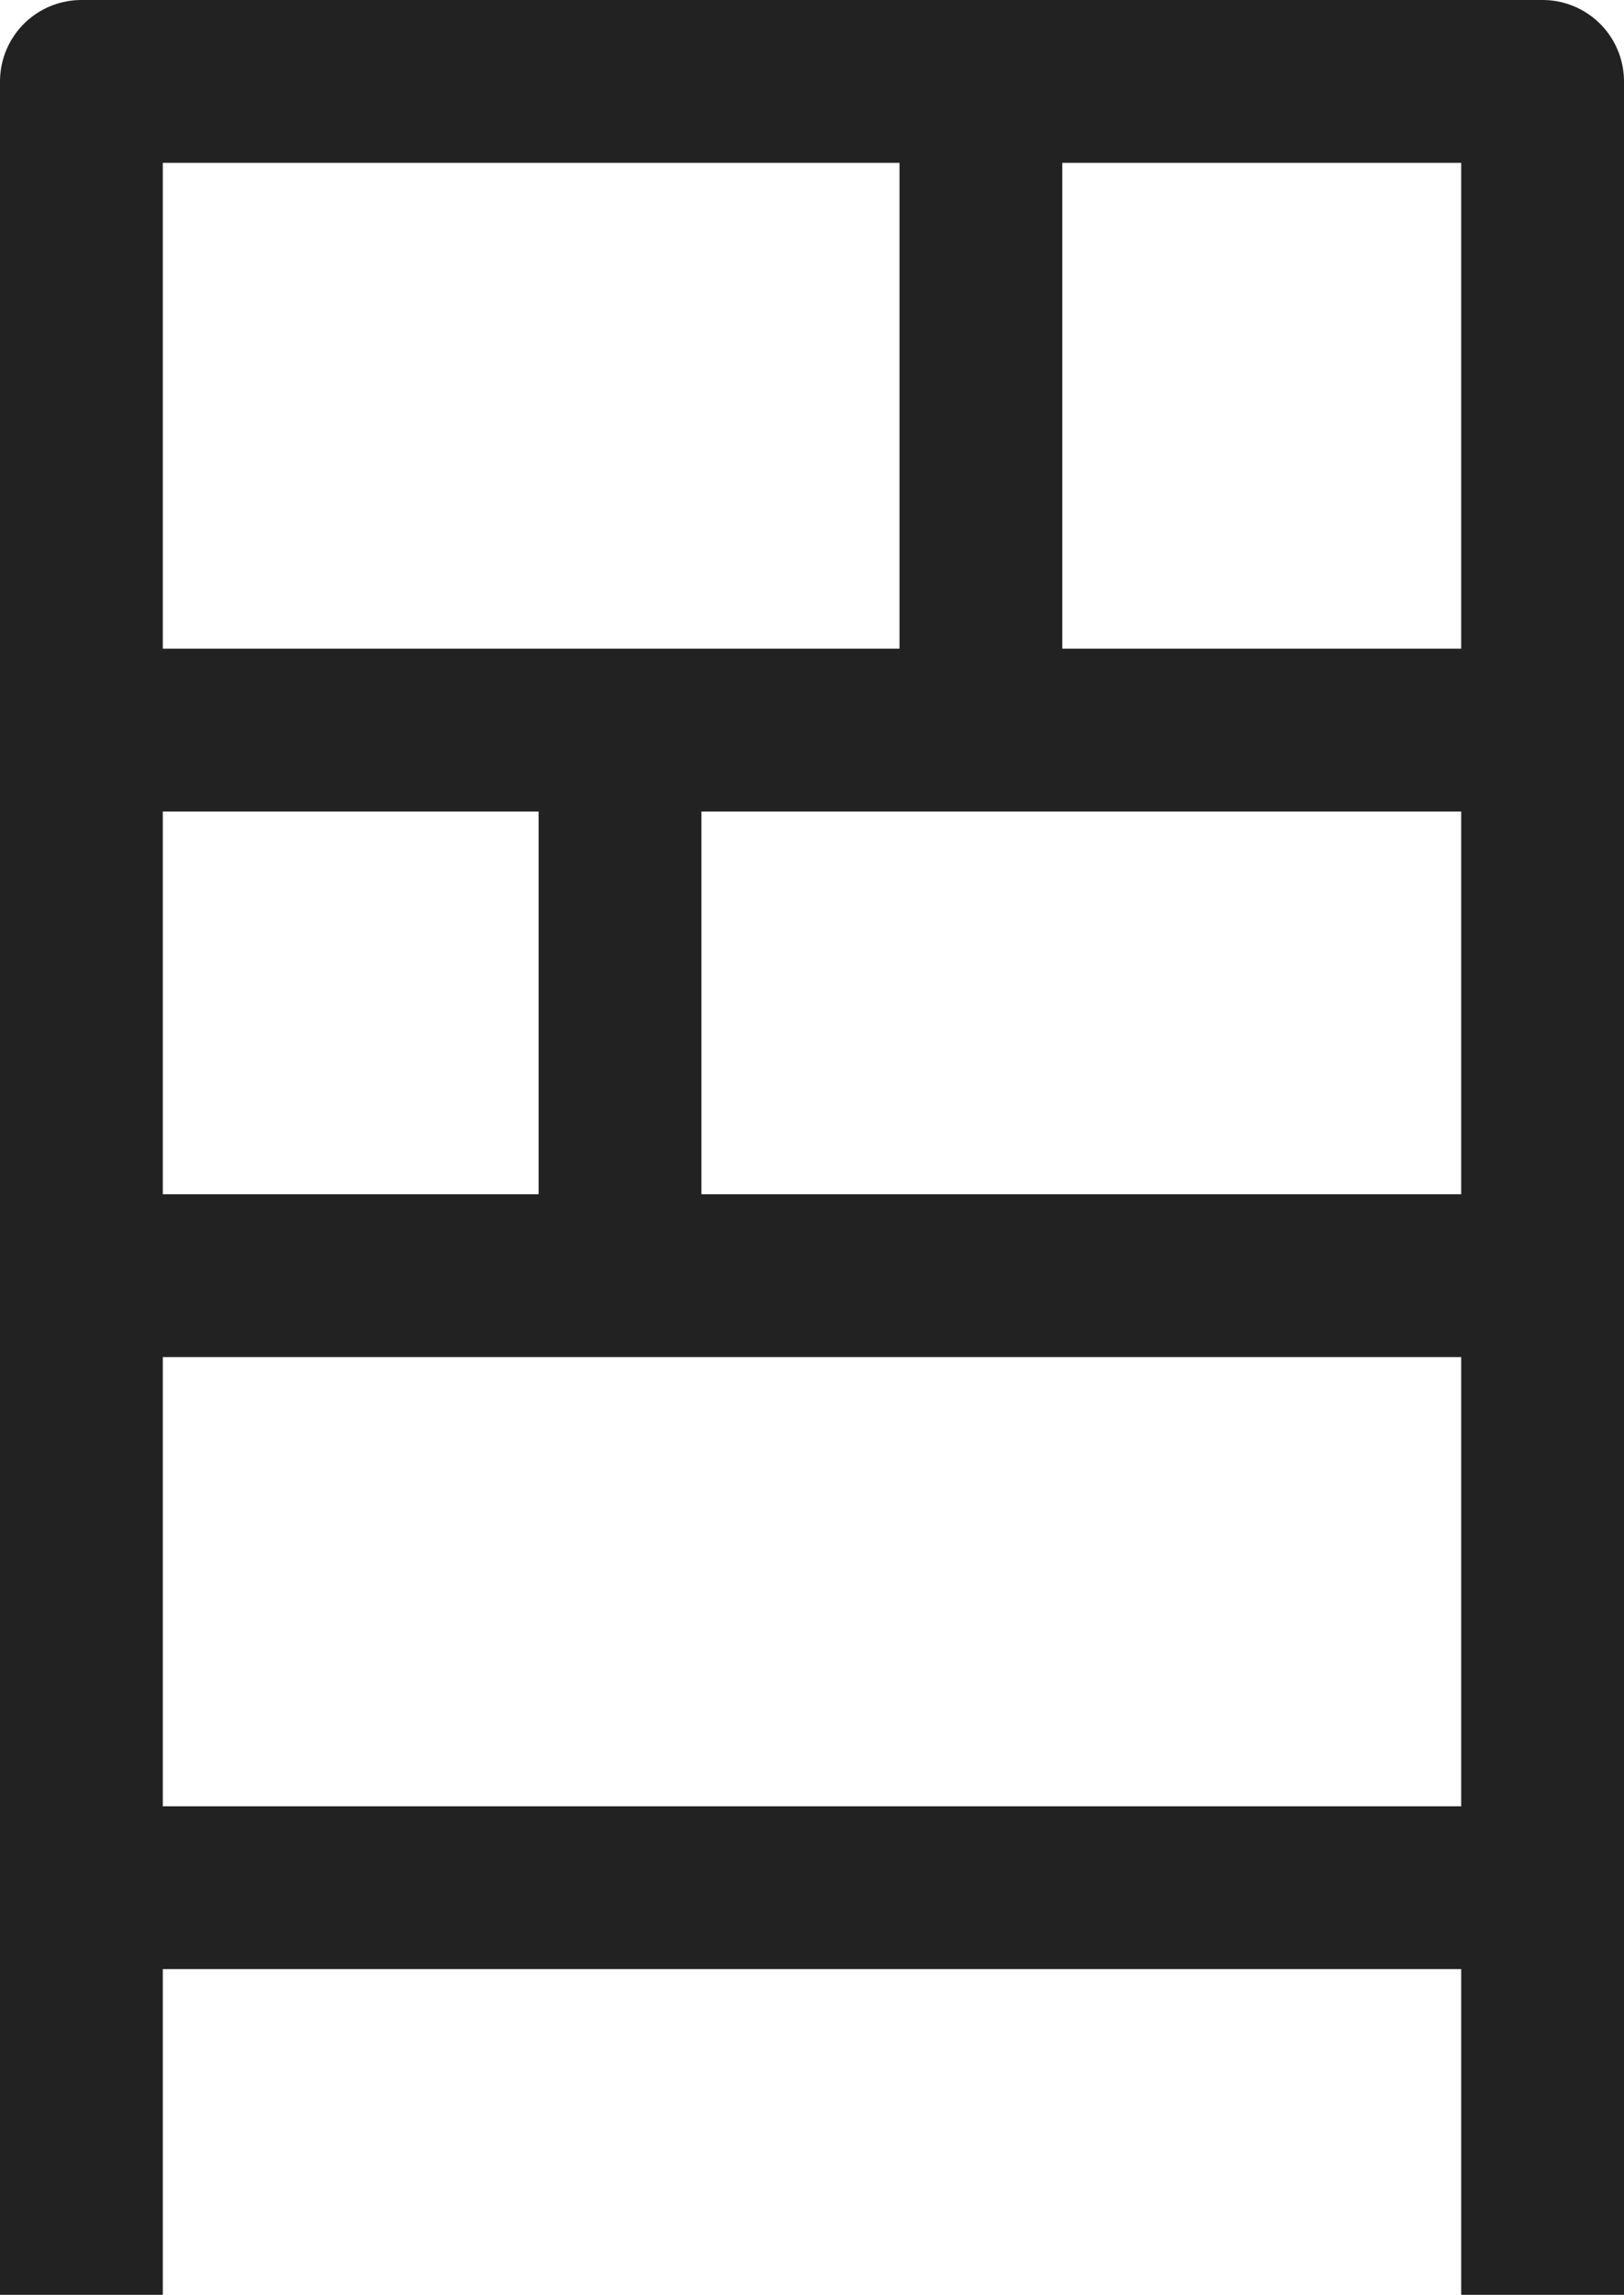 <svg xmlns="http://www.w3.org/2000/svg" viewBox="0 0 11.97 16.91"><g id="Layer_2" data-name="Layer 2"><g id="Layer_2-2" data-name="Layer 2"><line x1="11.37" y1="5.38" x2="0.6" y2="5.38" fill="none" stroke="#222" stroke-linejoin="round" stroke-width="1.2"/><line x1="11.37" y1="9.4" x2="0.6" y2="9.4" fill="none" stroke="#222" stroke-linejoin="round" stroke-width="1.2"/><line x1="11.37" y1="13.91" x2="0.6" y2="13.91" fill="none" stroke="#222" stroke-linejoin="round" stroke-width="1.2"/><polyline points="0.6 16.91 0.6 0.6 11.37 0.6 11.37 16.91" fill="none" stroke="#222" stroke-linejoin="round" stroke-width="1.2"/><line x1="4.57" y1="9.4" x2="4.57" y2="5.38" fill="none" stroke="#222" stroke-linejoin="round" stroke-width="1.2"/><line x1="7.23" y1="0.6" x2="7.23" y2="5.34" fill="none" stroke="#222" stroke-linejoin="round" stroke-width="1.2"/></g></g></svg>